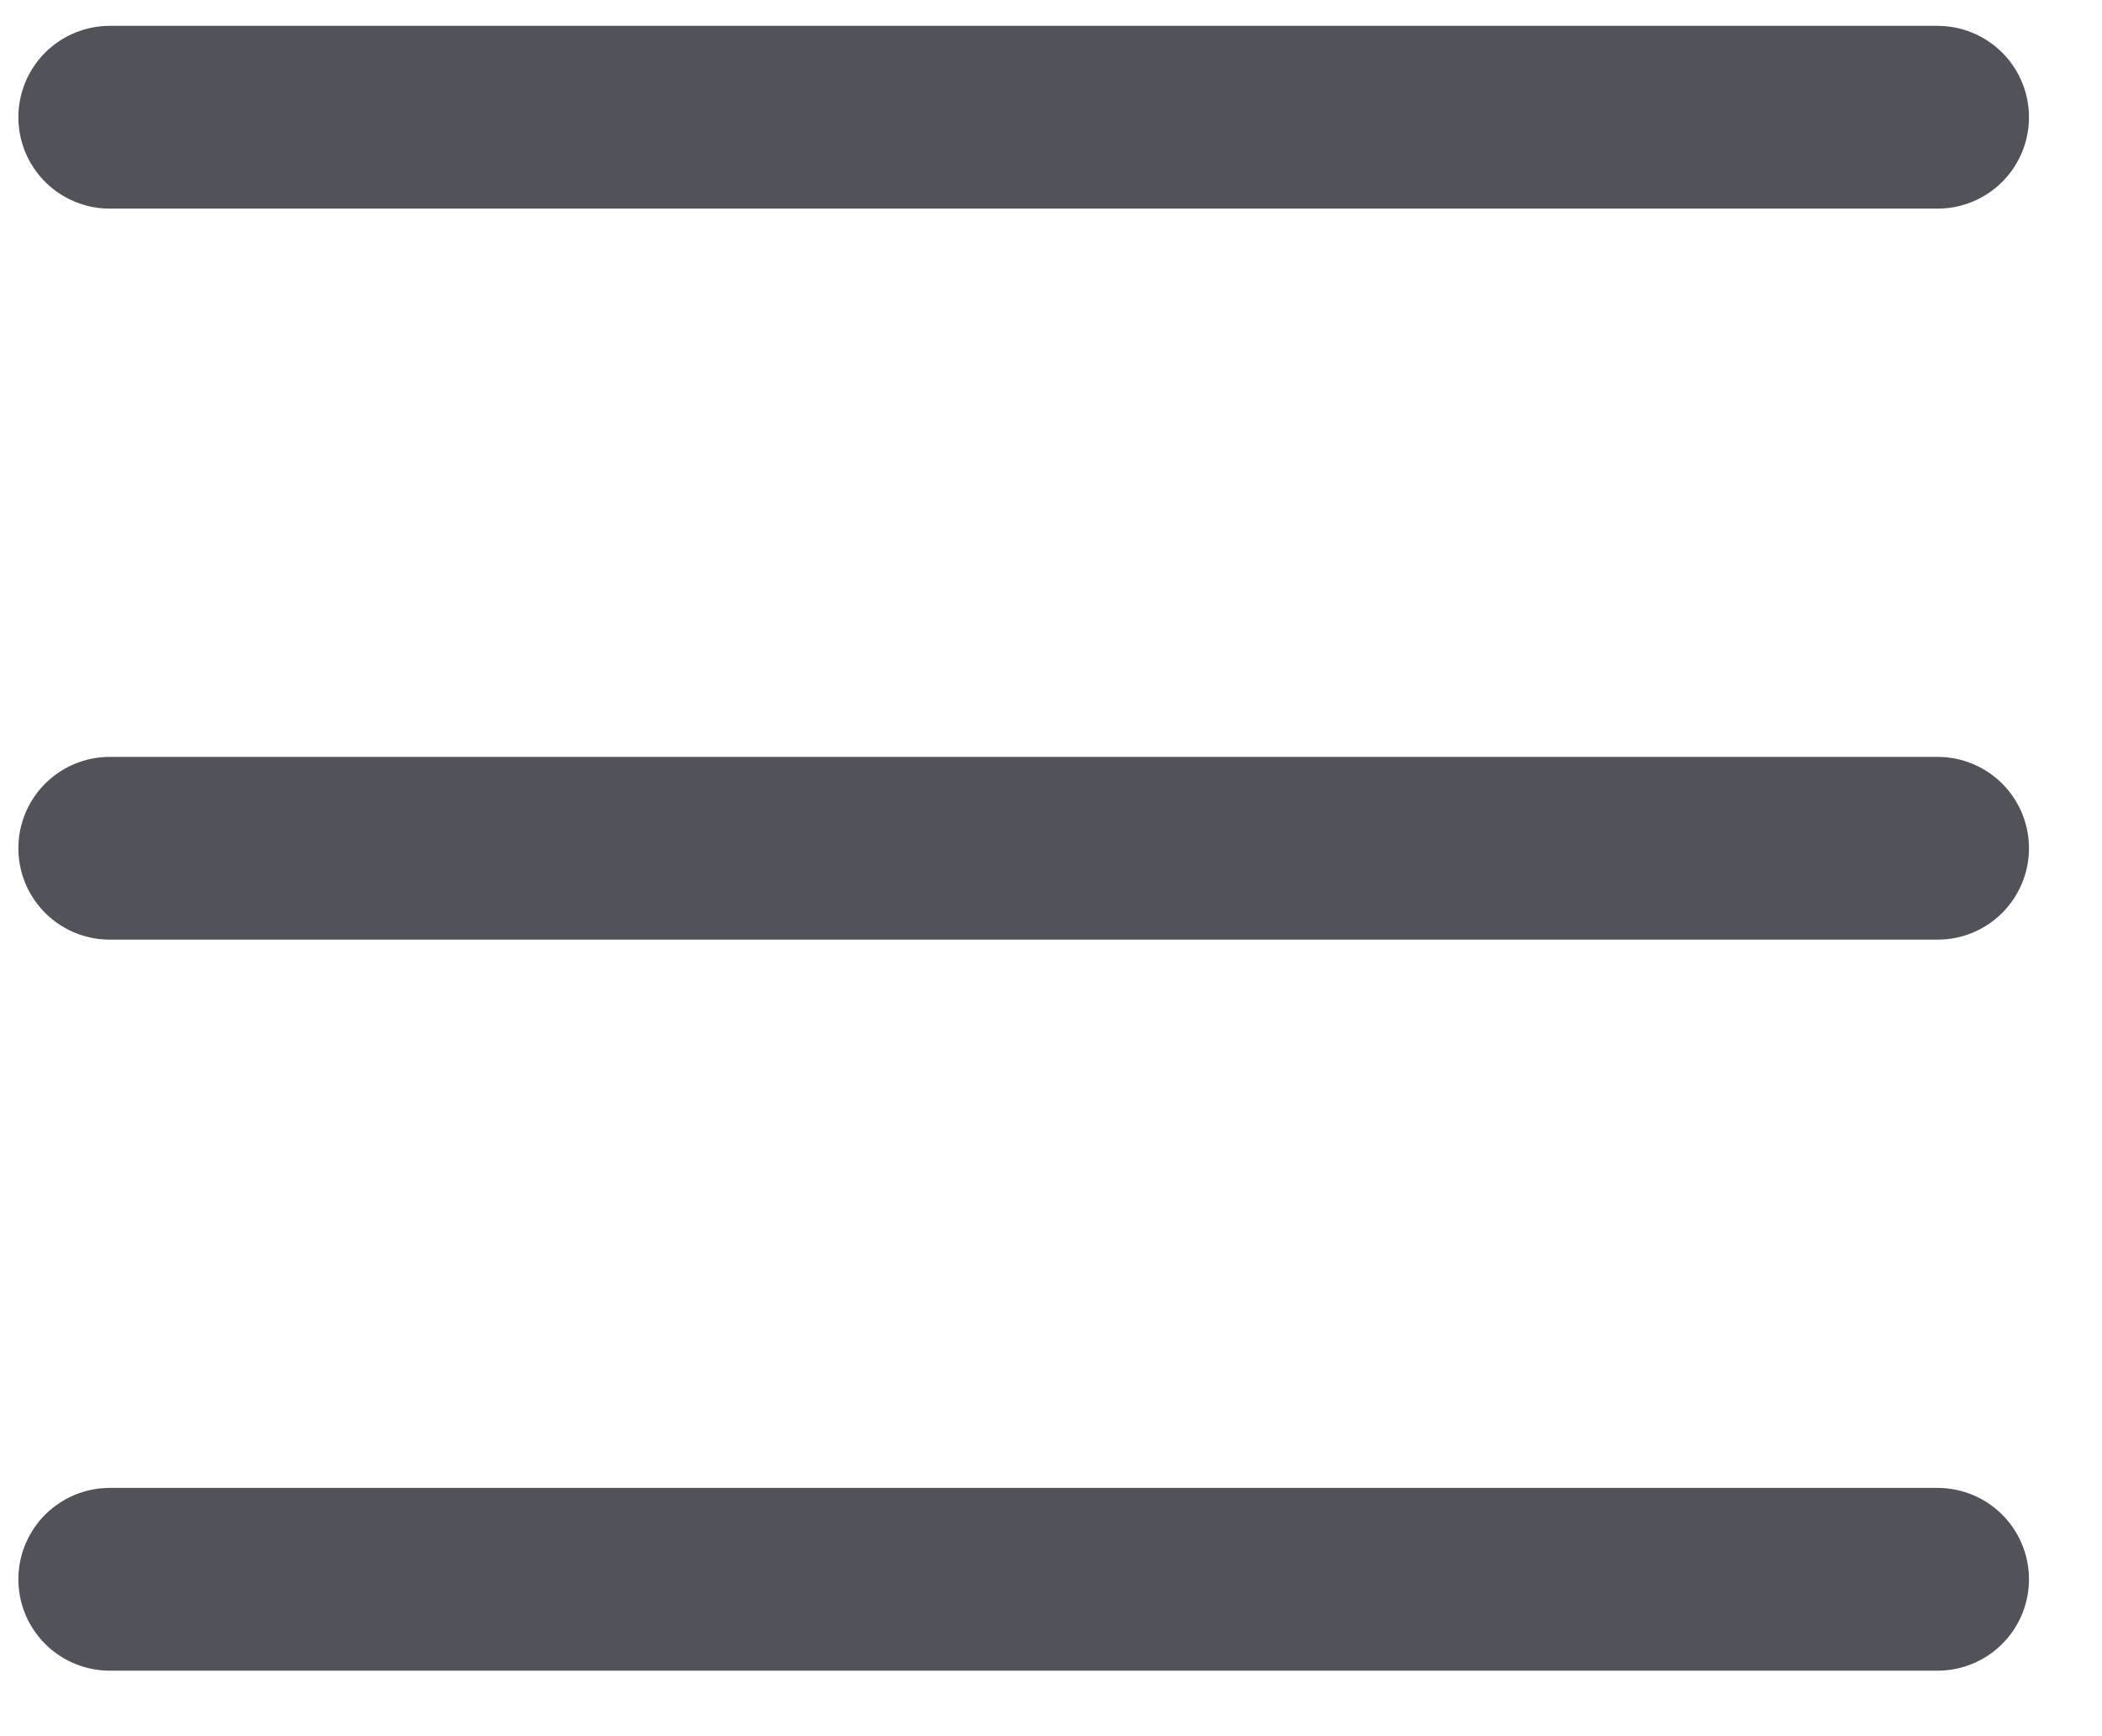 <svg width="23" height="19" viewBox="0 0 23 19" fill="none" xmlns="http://www.w3.org/2000/svg">
<path d="M1.201 1.283H21.201" stroke="#52525B" stroke-width="2" stroke-linecap="round" stroke-linejoin="round"/>
<path d="M1.201 9.283H21.201" stroke="#52525B" stroke-width="2" stroke-linecap="round" stroke-linejoin="round"/>
<path d="M1.201 17.283H21.201" stroke="#52525B" stroke-width="2" stroke-linecap="round" stroke-linejoin="round"/>
</svg>
